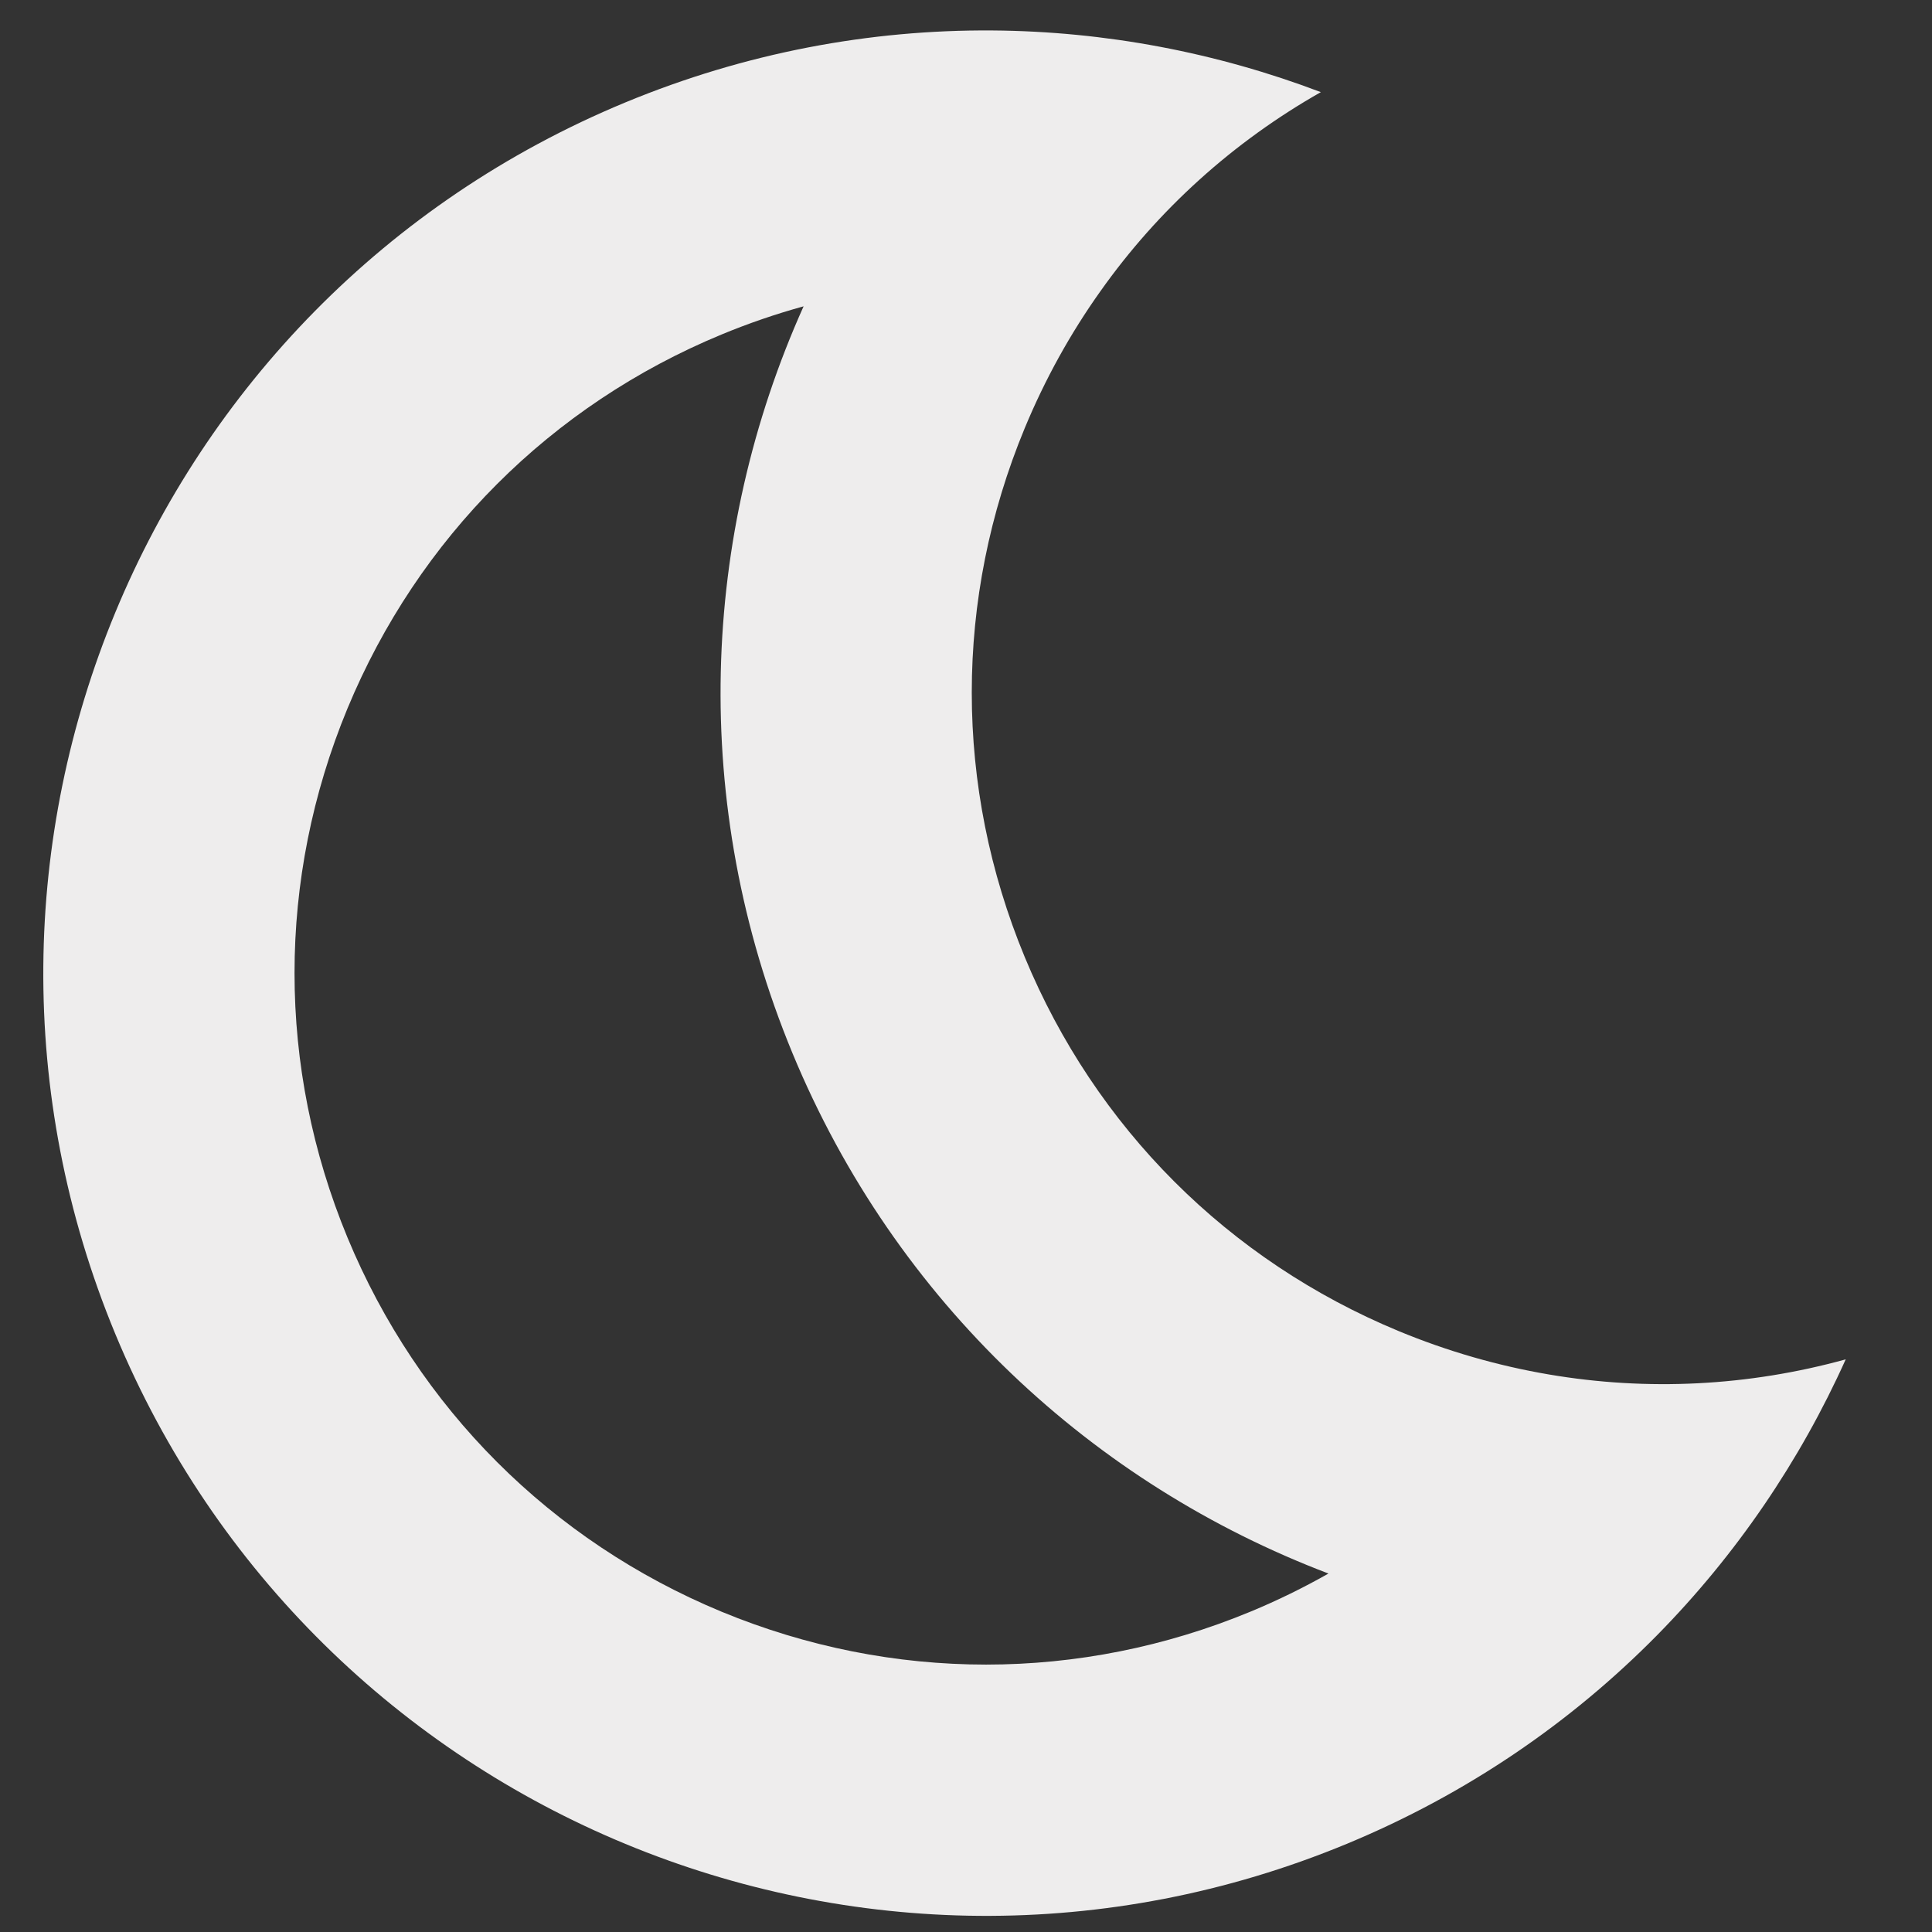 <?xml version="1.0" encoding="utf-8"?>
<!-- Generator: Adobe Illustrator 17.0.0, SVG Export Plug-In . SVG Version: 6.00 Build 0)  -->
<!DOCTYPE svg PUBLIC "-//W3C//DTD SVG 1.1//EN" "http://www.w3.org/Graphics/SVG/1.1/DTD/svg11.dtd">
<svg version="1.1" id="Слой_1" xmlns="http://www.w3.org/2000/svg" xmlns:xlink="http://www.w3.org/1999/xlink" x="0px" y="0px"
	 width="28.35px" height="28.35px" viewBox="0 0 28.35 28.35" enable-background="new 0 0 28.35 28.35" xml:space="preserve">
<rect x="0" y="0" width="28.35" height="28.35" fill="#333333" stroke="none"/>
<path fill="#EEEDED" d="M20.526,19.533c-2.503-1.037-4.452-2.986-5.489-5.489c-1.036-2.503-1.037-5.259,0-7.762
	c0.298-0.718,0.67-1.39,1.11-2.008c0.847-1.197,1.947-2.191,3.235-2.922c-1.529-0.581-3.162-0.893-4.821-0.905
	c-1.795-0.013-3.622,0.326-5.385,1.056C2.121,4.425-1.231,12.515,1.691,19.572c2.924,7.057,11.013,10.408,18.07,7.485
	c1.763-0.73,3.293-1.782,4.554-3.061c1.164-1.182,2.098-2.557,2.769-4.049c-1.428,0.394-2.909,0.468-4.354,0.222
	C21.982,20.042,21.244,19.83,20.526,19.533z M18.35,23.649c-2.502,1.036-5.258,1.036-7.762,0.001
	c-2.502-1.038-4.451-2.986-5.489-5.49c-1.036-2.503-1.036-5.259-0.001-7.762c1.038-2.503,2.987-4.453,5.489-5.489
	c0.396-0.164,0.798-0.302,1.205-0.414c-1.506,3.353-1.68,7.296-0.163,10.96c1.518,3.665,4.43,6.33,7.865,7.635
	C19.127,23.298,18.746,23.485,18.35,23.649z"/>
</svg>
